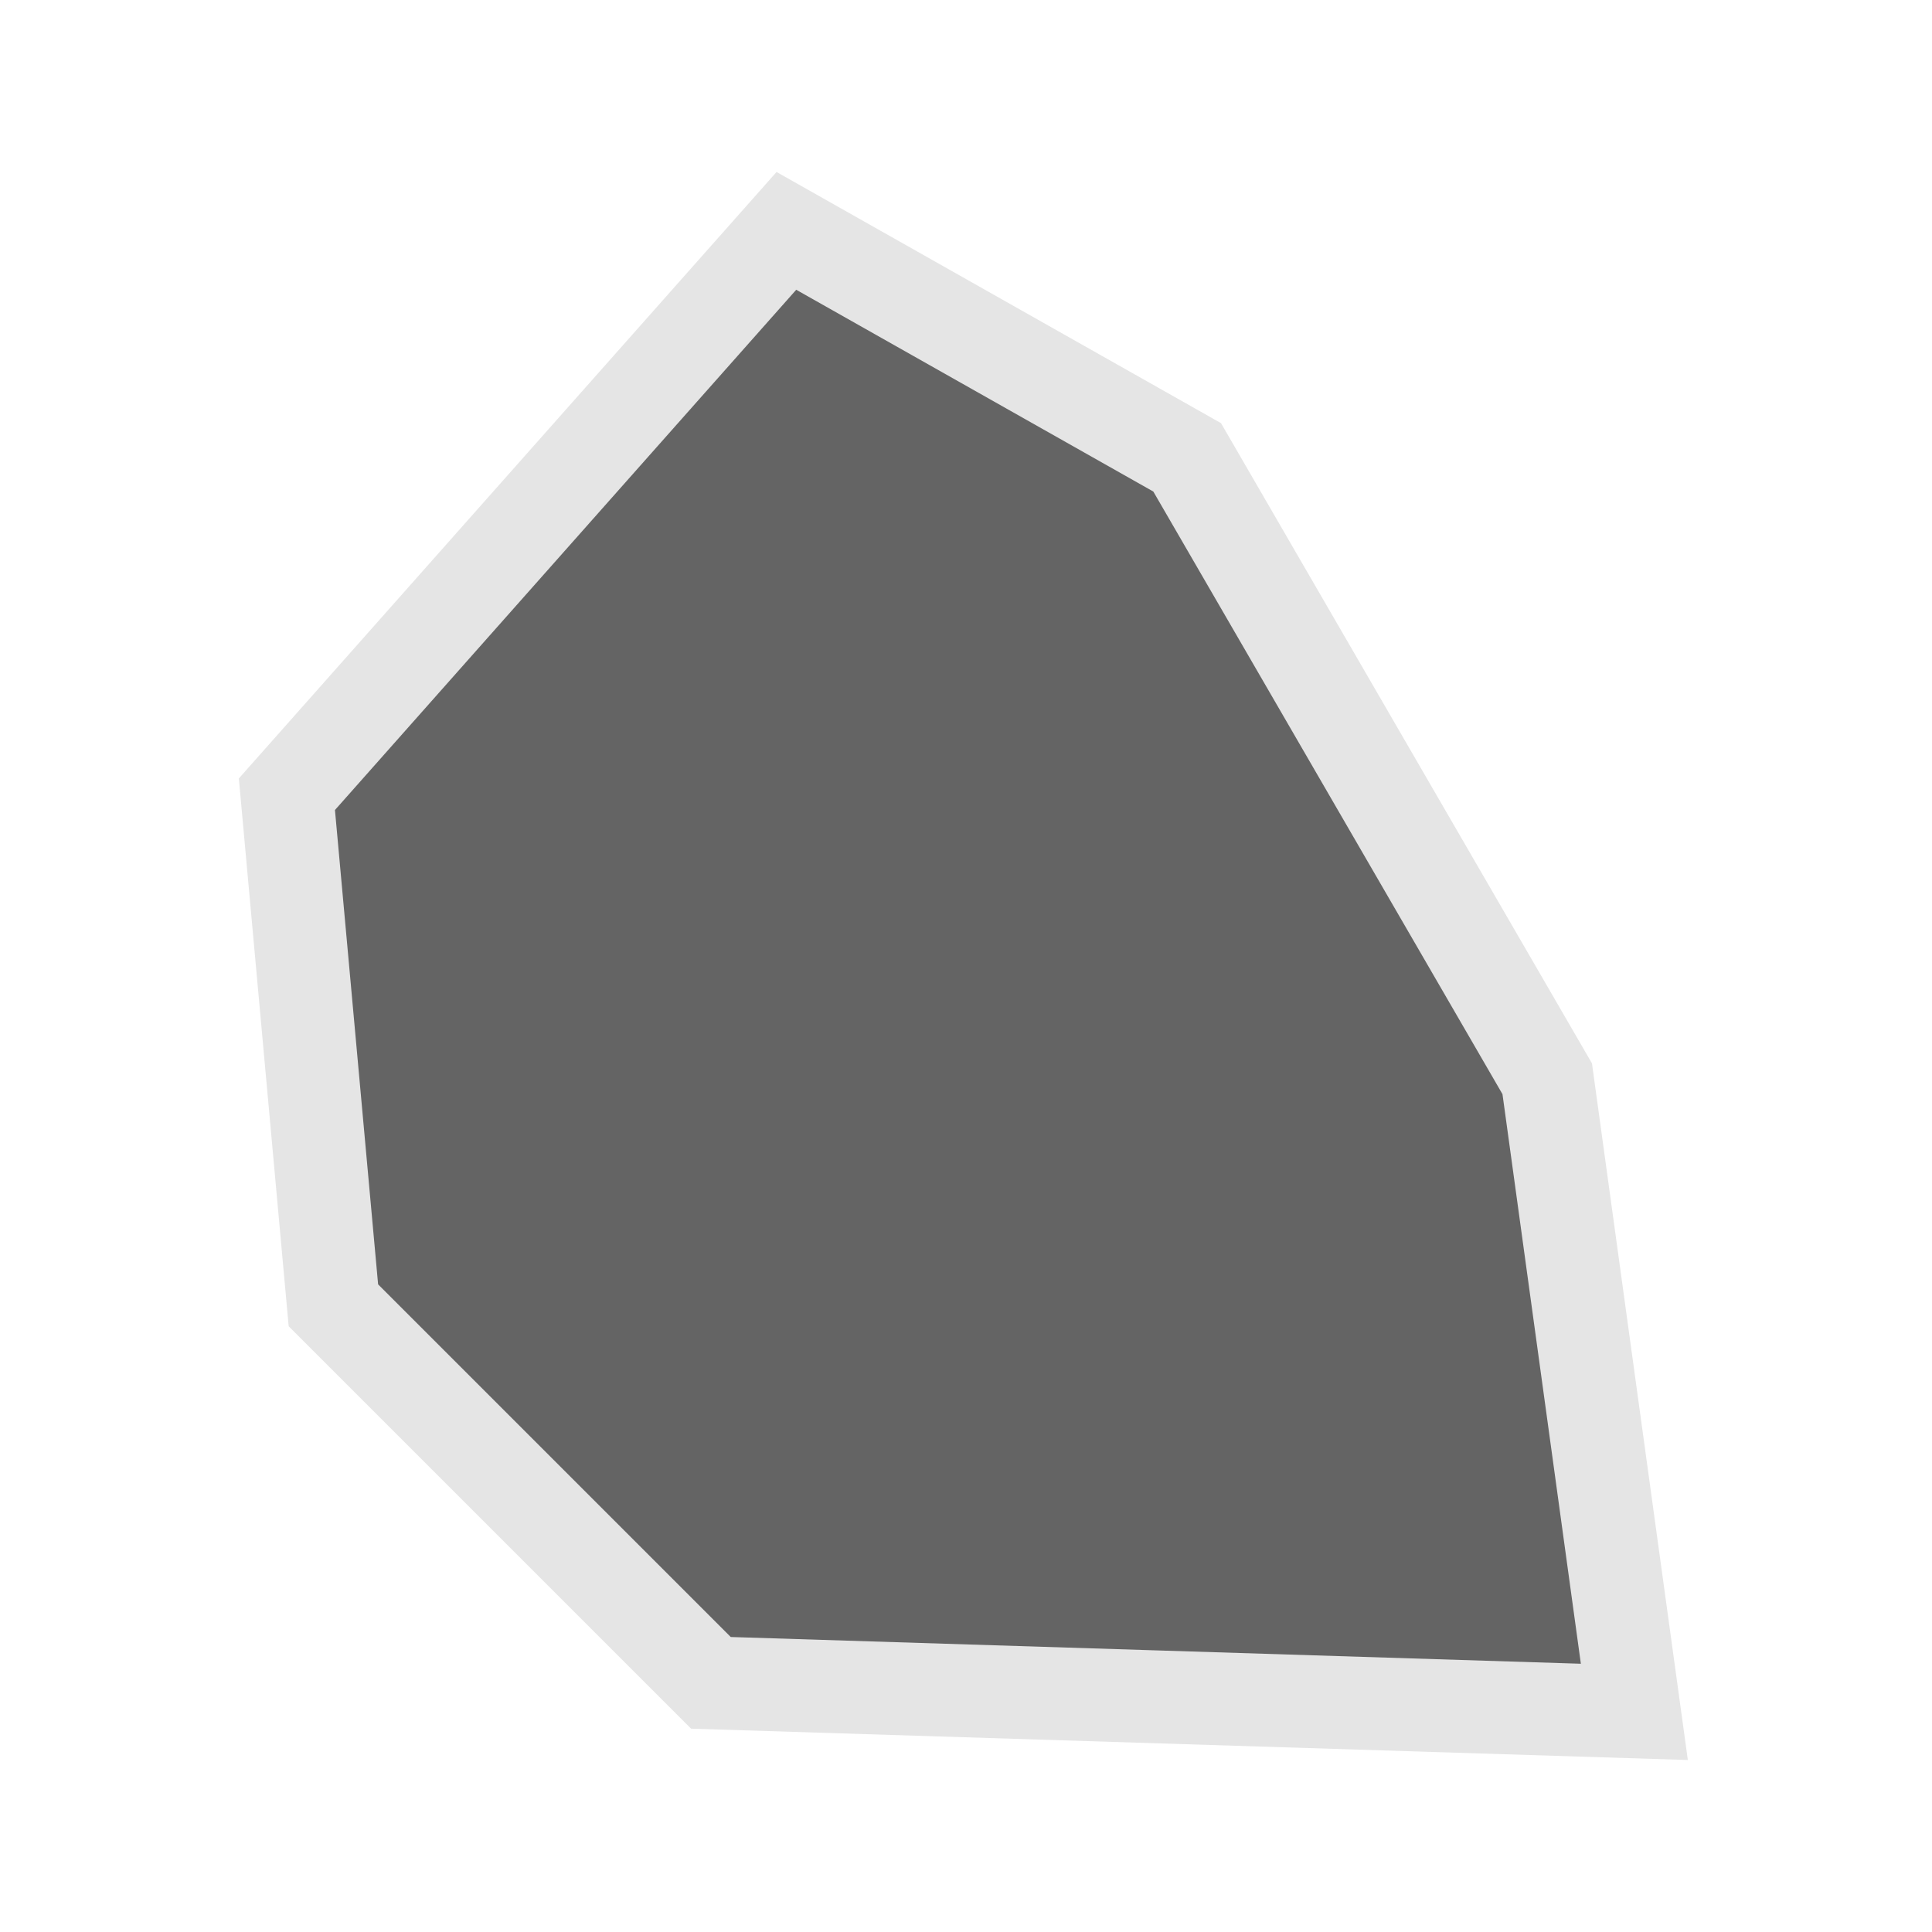<svg height="32" viewBox="0 0 32 32" width="32" xmlns="http://www.w3.org/2000/svg"><path d="m13.025 3.824-8.273 9.331.77 8.465 6.253 6.253 15.295.481-1.443-10.486-5.964-10.293z" fill="#646464" stroke="#e5e5e5" stroke-linecap="round" stroke-width="1.538"/></svg>
